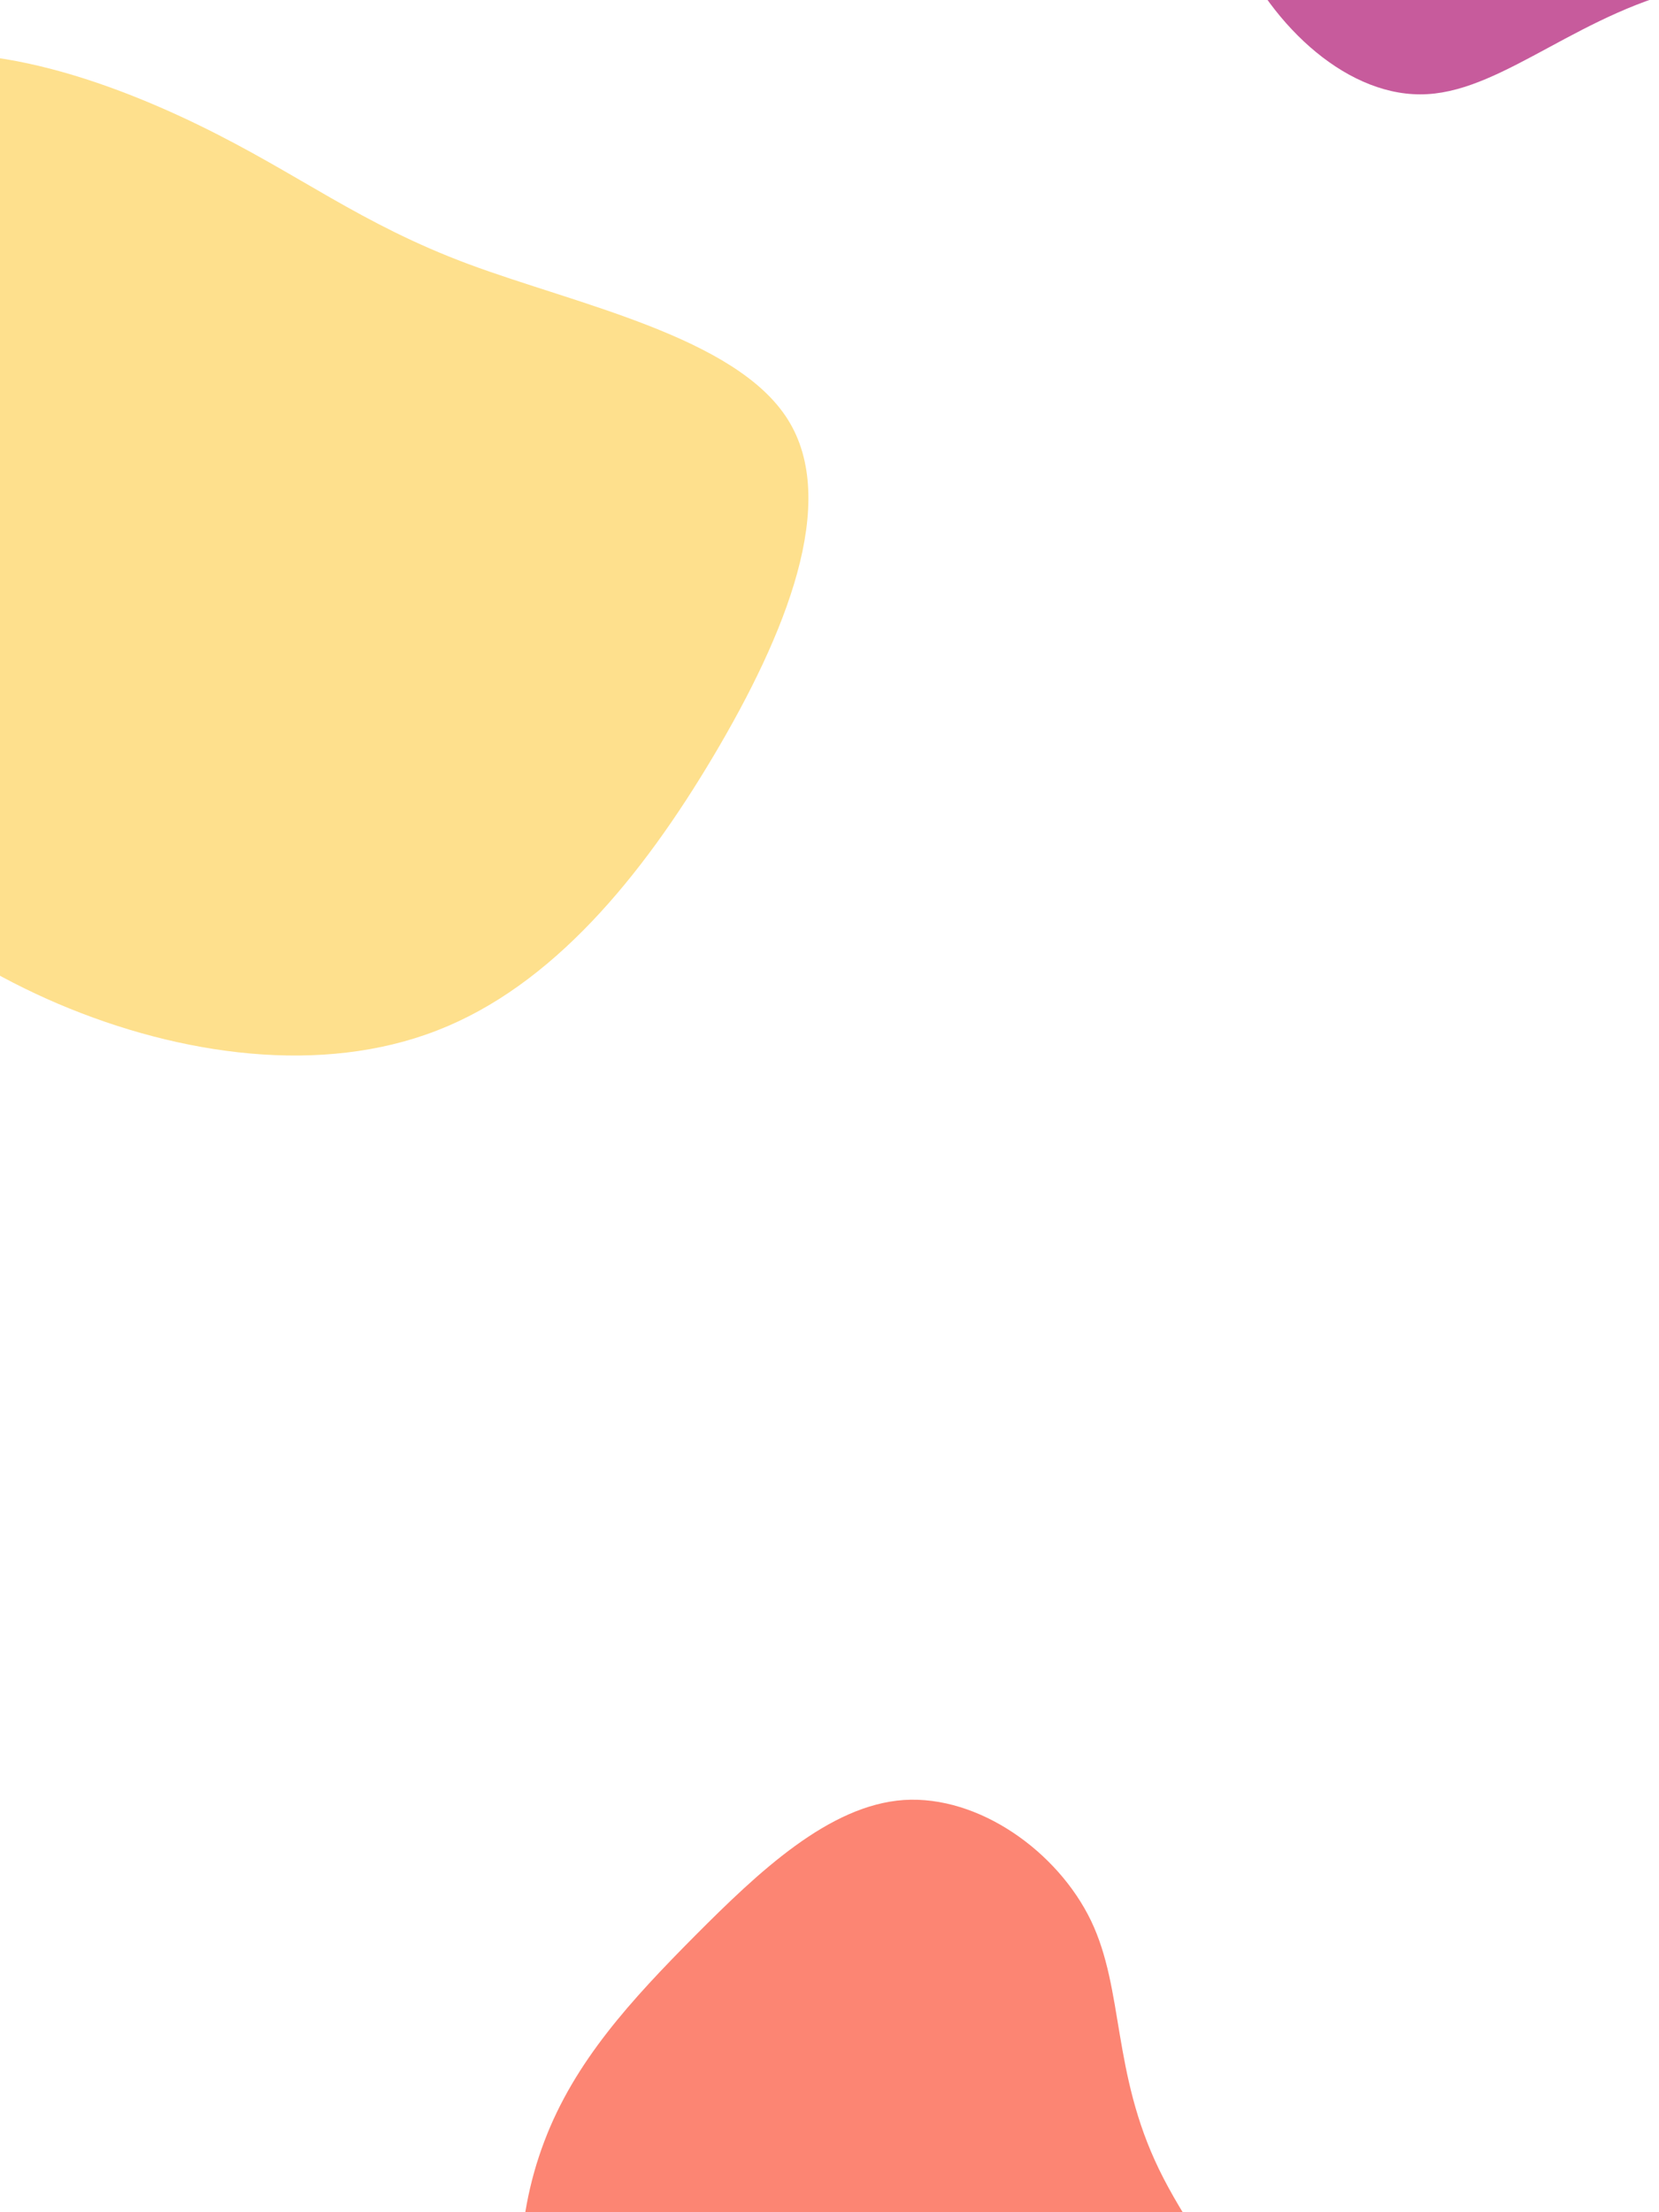 <svg id="visual" viewBox="0 0 675 900" width="675" height="900" xmlns="http://www.w3.org/2000/svg" xmlns:xlink="http://www.w3.org/1999/xlink" version="1.1">
    <rect width="675" height="900" fill="#fff"></rect>
    <g>
        <g transform="translate(98 197)">
            <path d="M92.5 -89.6C136.8 -73.1 201.3 -60 222.5 -26.4C243.7 7.2 221.6 61.2 192.4 110.4C163.2 159.6 126.8 204 79.9 222.2C33 240.5 -24.4 232.6 -74.3 211.4C-124.2 190.1 -166.6 155.4 -195.1 110.5C-223.7 65.5 -238.4 10.5 -232.4 -43.9C-226.3 -98.3 -199.4 -152 -157.2 -168.8C-115 -185.7 -57.5 -165.8 -16.7 -145.9C24.1 -126 48.3 -106.1 92.5 -89.6Z" fill="#fee08d"></path>
        </g>
        <g transform="translate(366 891)">
            <path d="M77.9 -109.6C91.4 -81.4 86.4 -47.9 105.6 -8.4C124.8 31.2 168.2 76.7 159.6 92.7C151 108.7 90.3 95.1 44.2 104.6C-1.9 114.1 -33.5 146.5 -65.2 148.3C-96.8 150.2 -128.4 121.3 -143.5 86.9C-158.5 52.5 -156.9 12.6 -144.5 -19.9C-132.2 -52.4 -109.1 -77.4 -83.2 -103.5C-57.3 -129.5 -28.7 -156.6 1.7 -158.7C32.2 -160.7 64.3 -137.8 77.9 -109.6Z" fill="#fc8573"></path>
        </g>
        <g transform="translate(646 -110)">
            <path d="M77.9 -109.6C91.4 -81.4 86.4 -47.9 105.6 -8.4C124.8 31.2 168.2 76.7 159.6 92.7C151 108.7 90.3 95.1 44.2 104.6C-1.9 114.1 -33.5 146.5 -65.2 148.3C-96.8 150.2 -128.4 121.3 -143.5 86.9C-158.5 52.5 -156.9 12.6 -144.5 -19.9C-132.2 -52.4 -109.1 -77.4 -83.2 -103.5C-57.3 -129.5 -28.7 -156.6 1.7 -158.7C32.2 -160.7 64.3 -137.8 77.9 -109.6Z" fill="#c75b9c"></path>
        </g>
    </g>
</svg>